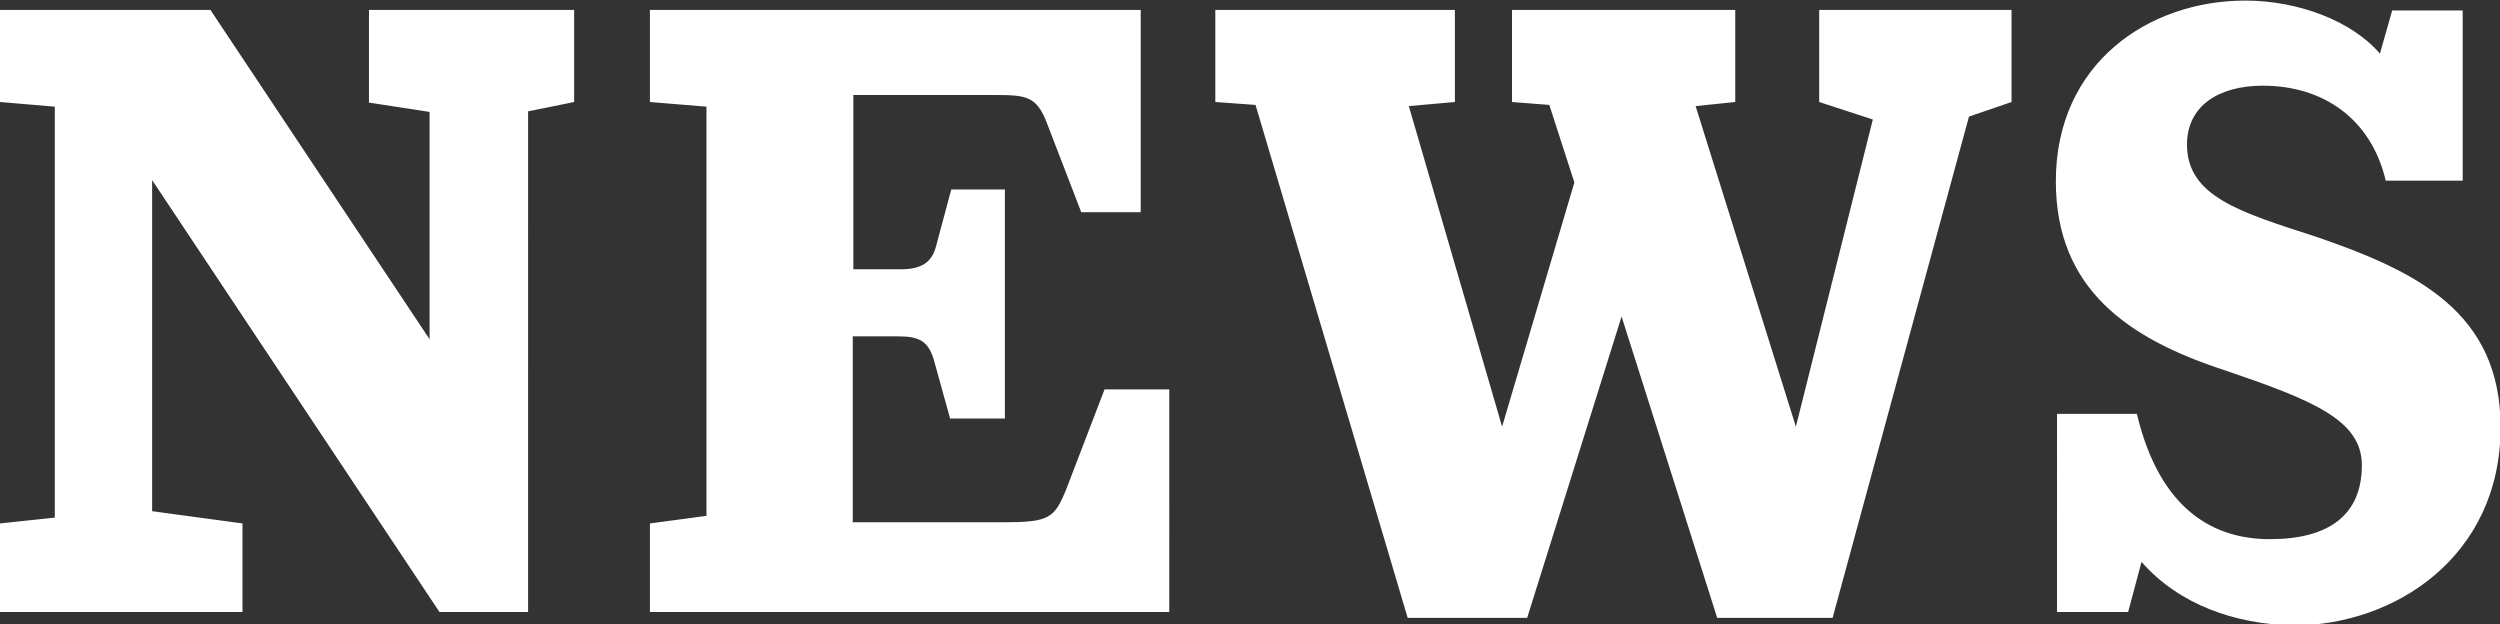 <svg xmlns="http://www.w3.org/2000/svg" viewBox="0 0 428.9 107.1"><rect x="0" y="0" width="428.9" height="107.1" fill="#333333" stroke="none"/><g fill="#FFF"><path d="M0 89.8l9.4-1V18.3L0 17.5V1.7h36.1l37.6 56.5v-39l-10.4-1.6V1.7h35.2v15.8l-7.9 1.6V105H75.4L26.1 30.9v56.8l15.5 2.1V105H0V89.8zM179.6 21.1c-1.7-4.5-3.5-4.8-8.6-4.8h-24.6v29.9h8.1c3.6 0 5.4-1.2 6.1-4l2.6-9.7h9.2v39.3H163l-2.8-10.1c-1-3.3-2.6-4-6.3-4h-7.6v31.9h25.9c7.8 0 8.7-.7 10.7-5.6l6.6-17.2h11.1V105h-89.1V89.8l9.7-1.3V18.3l-9.7-.8V1.7h84.2v34.7h-10.2l-5.9-15.3zM278.2 54.3L262 106h-20.5l-26.1-88-6.9-.5V1.7h41.1v15.8l-7.9.7 16 55 12.4-41.9-4.3-13.3-6.4-.5V1.7h38.3v15.8l-6.8.7 17.2 55 13.2-52.7-9.2-3V1.7h33v15.8l-7.3 2.5-23.4 86h-19.8l-16.4-51.7zM367.4 96.4l-2.3 8.6h-12.2V71h13.7c4 16.8 13.5 21.5 22.8 21.5 10.1 0 15.8-4.1 15.8-12.7 0-7.8-8.6-11.2-23.6-16.3-16.5-5.4-28.9-13.9-28.9-32.4 0-20.3 16-31 32.5-31 9.1 0 18.3 3.5 23.1 9.1l2.1-7.4h12.1V31h-13.2c-2.5-10.6-10.7-16.3-21.1-16.3-7.6 0-13 3.5-13 10.1 0 8.9 9.1 11.6 22.1 15.8 17.2 5.9 31.7 12.9 31.7 32.7 0 22.3-18.3 34-35.5 34-10.1-.2-19.7-3.6-26.1-10.9z"/></g></svg>